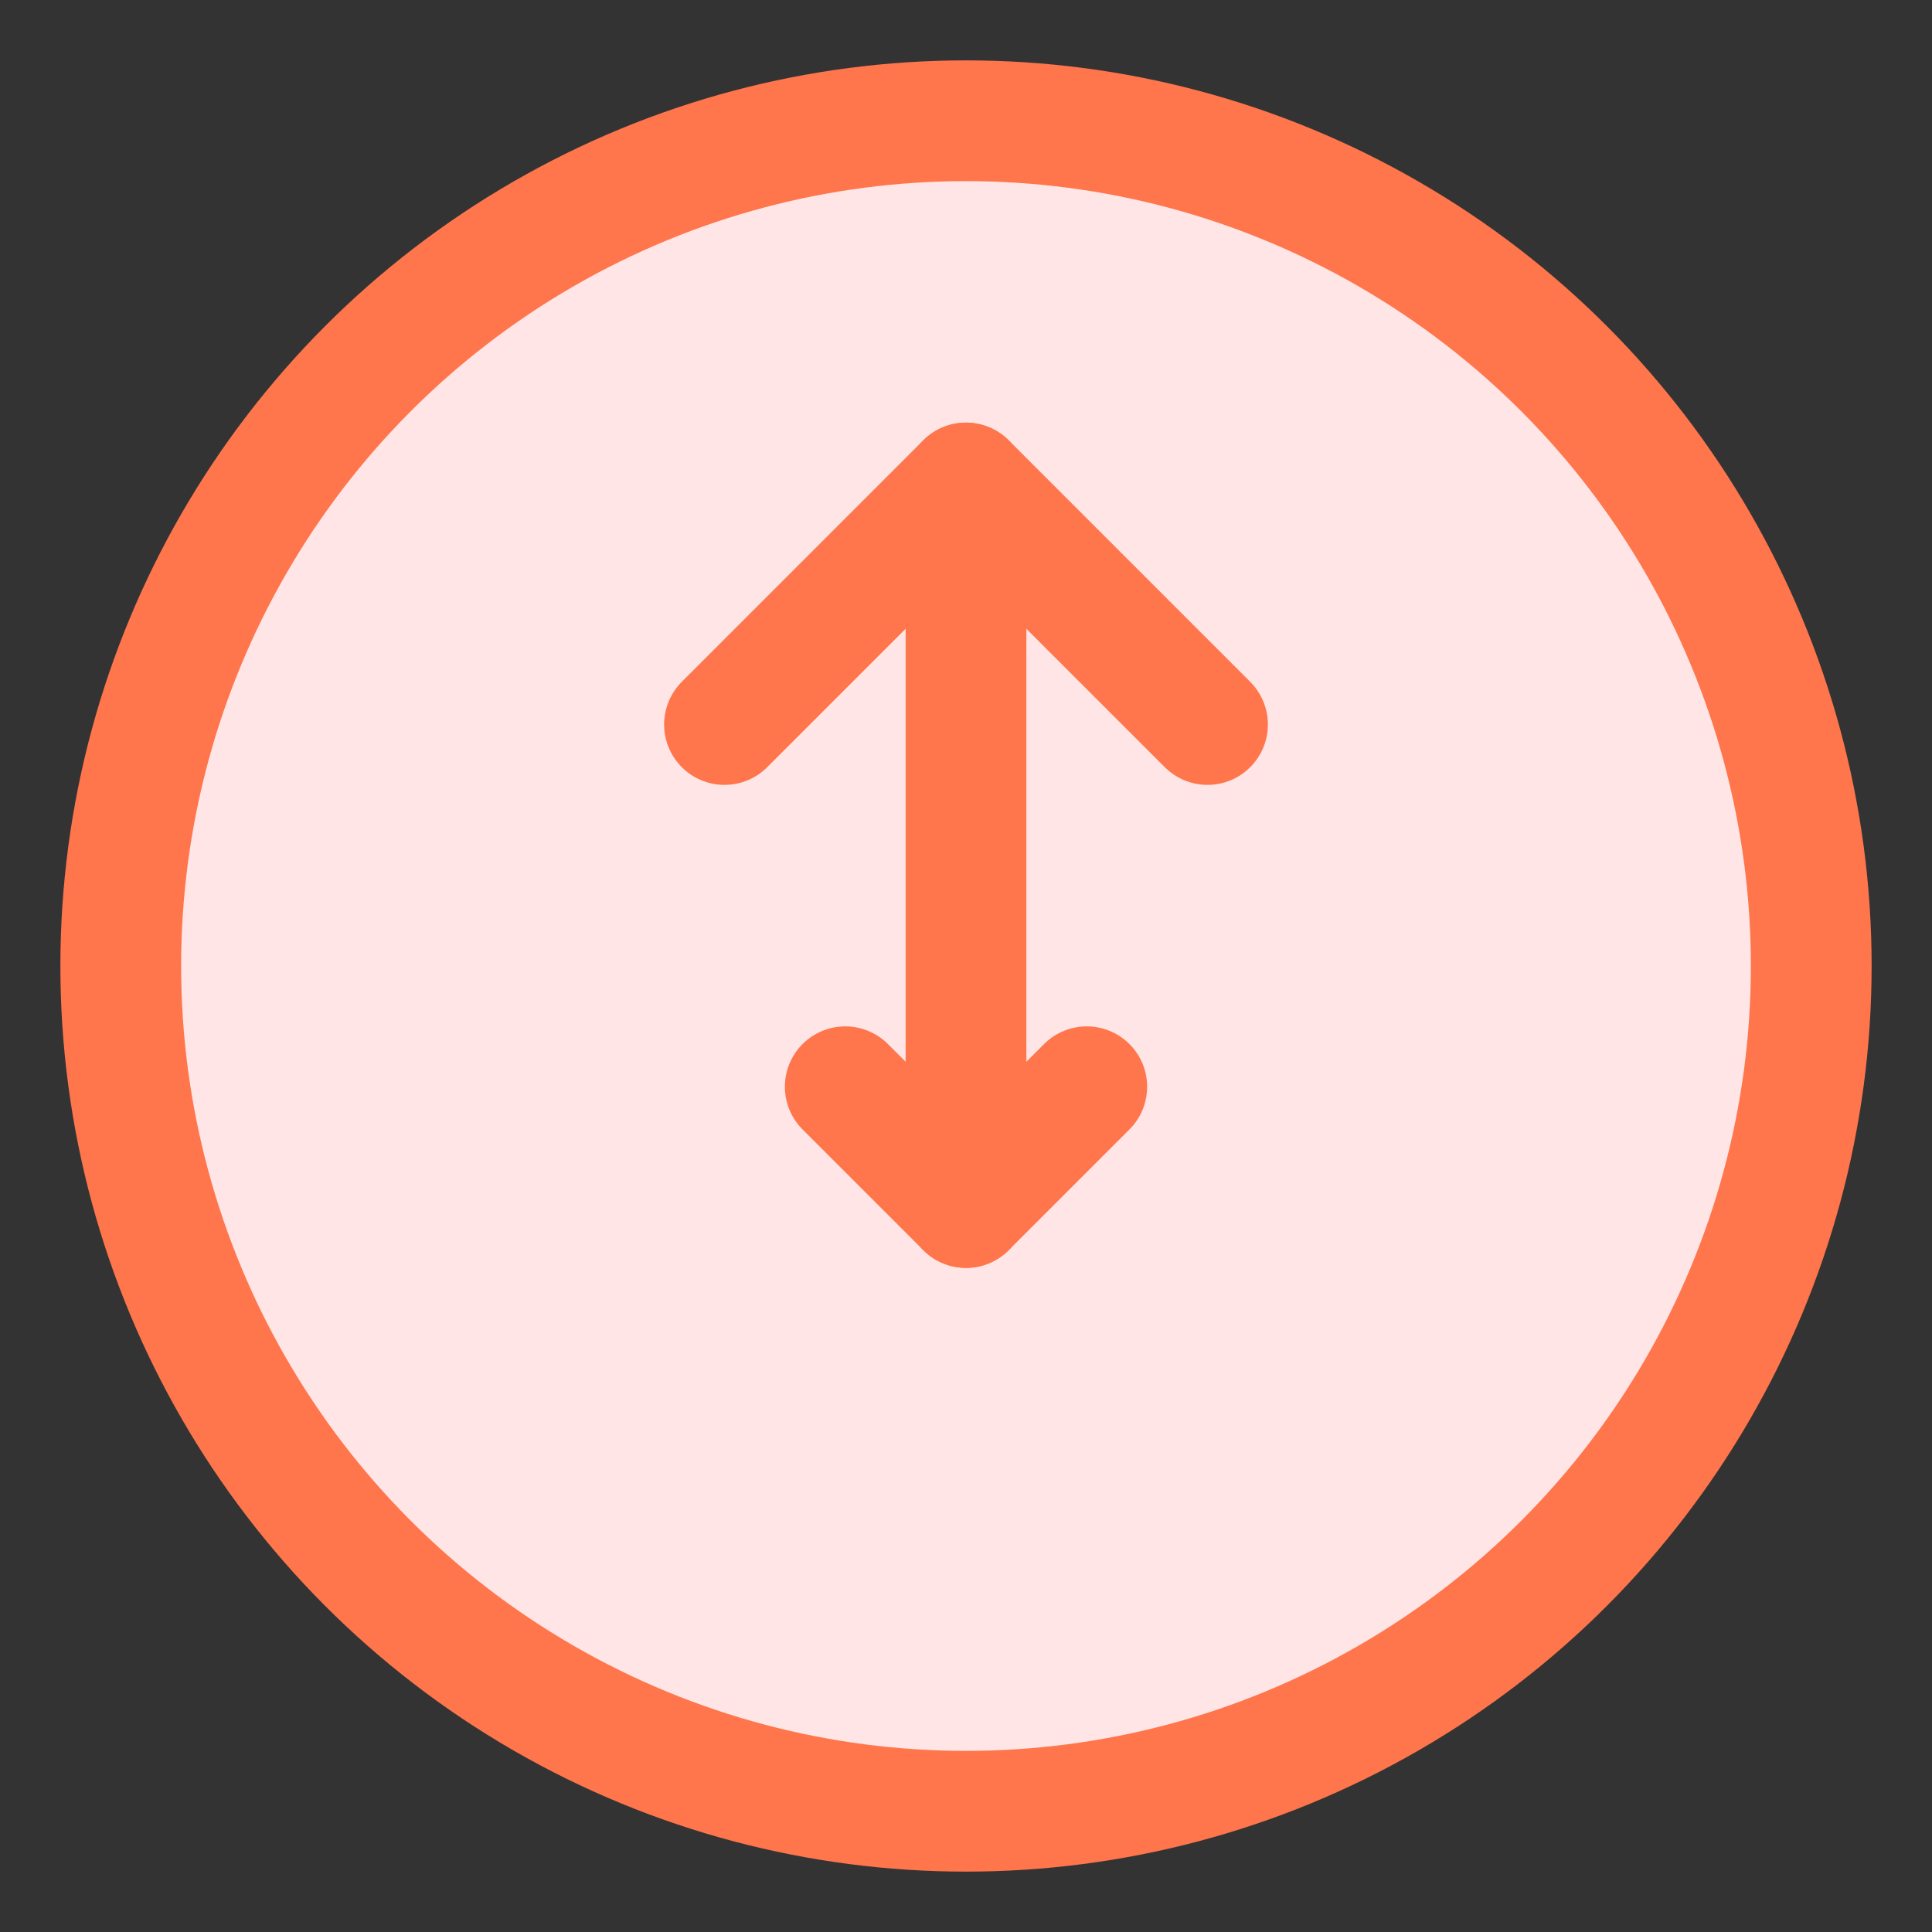 <svg width="32" height="32" viewBox="0 0 32 32" fill="none" xmlns="http://www.w3.org/2000/svg">
<rect x="0" y="0" width="32" height="32" fill="#333333" stroke="none"/>
<circle cx="16" cy="16" r="14" fill="#FFE5E5" stroke="#FF754C" stroke-width="2"/>
<path d="M12 12 L16 8 L20 12" stroke="#FF754C" stroke-width="2" stroke-linecap="round" stroke-linejoin="round"/>
<path d="M16 8 L16 20" stroke="#FF754C" stroke-width="2" stroke-linecap="round" stroke-linejoin="round"/>
<path d="M14 18 L16 20 L18 18" stroke="#FF754C" stroke-width="2" stroke-linecap="round" stroke-linejoin="round"/>
</svg> 